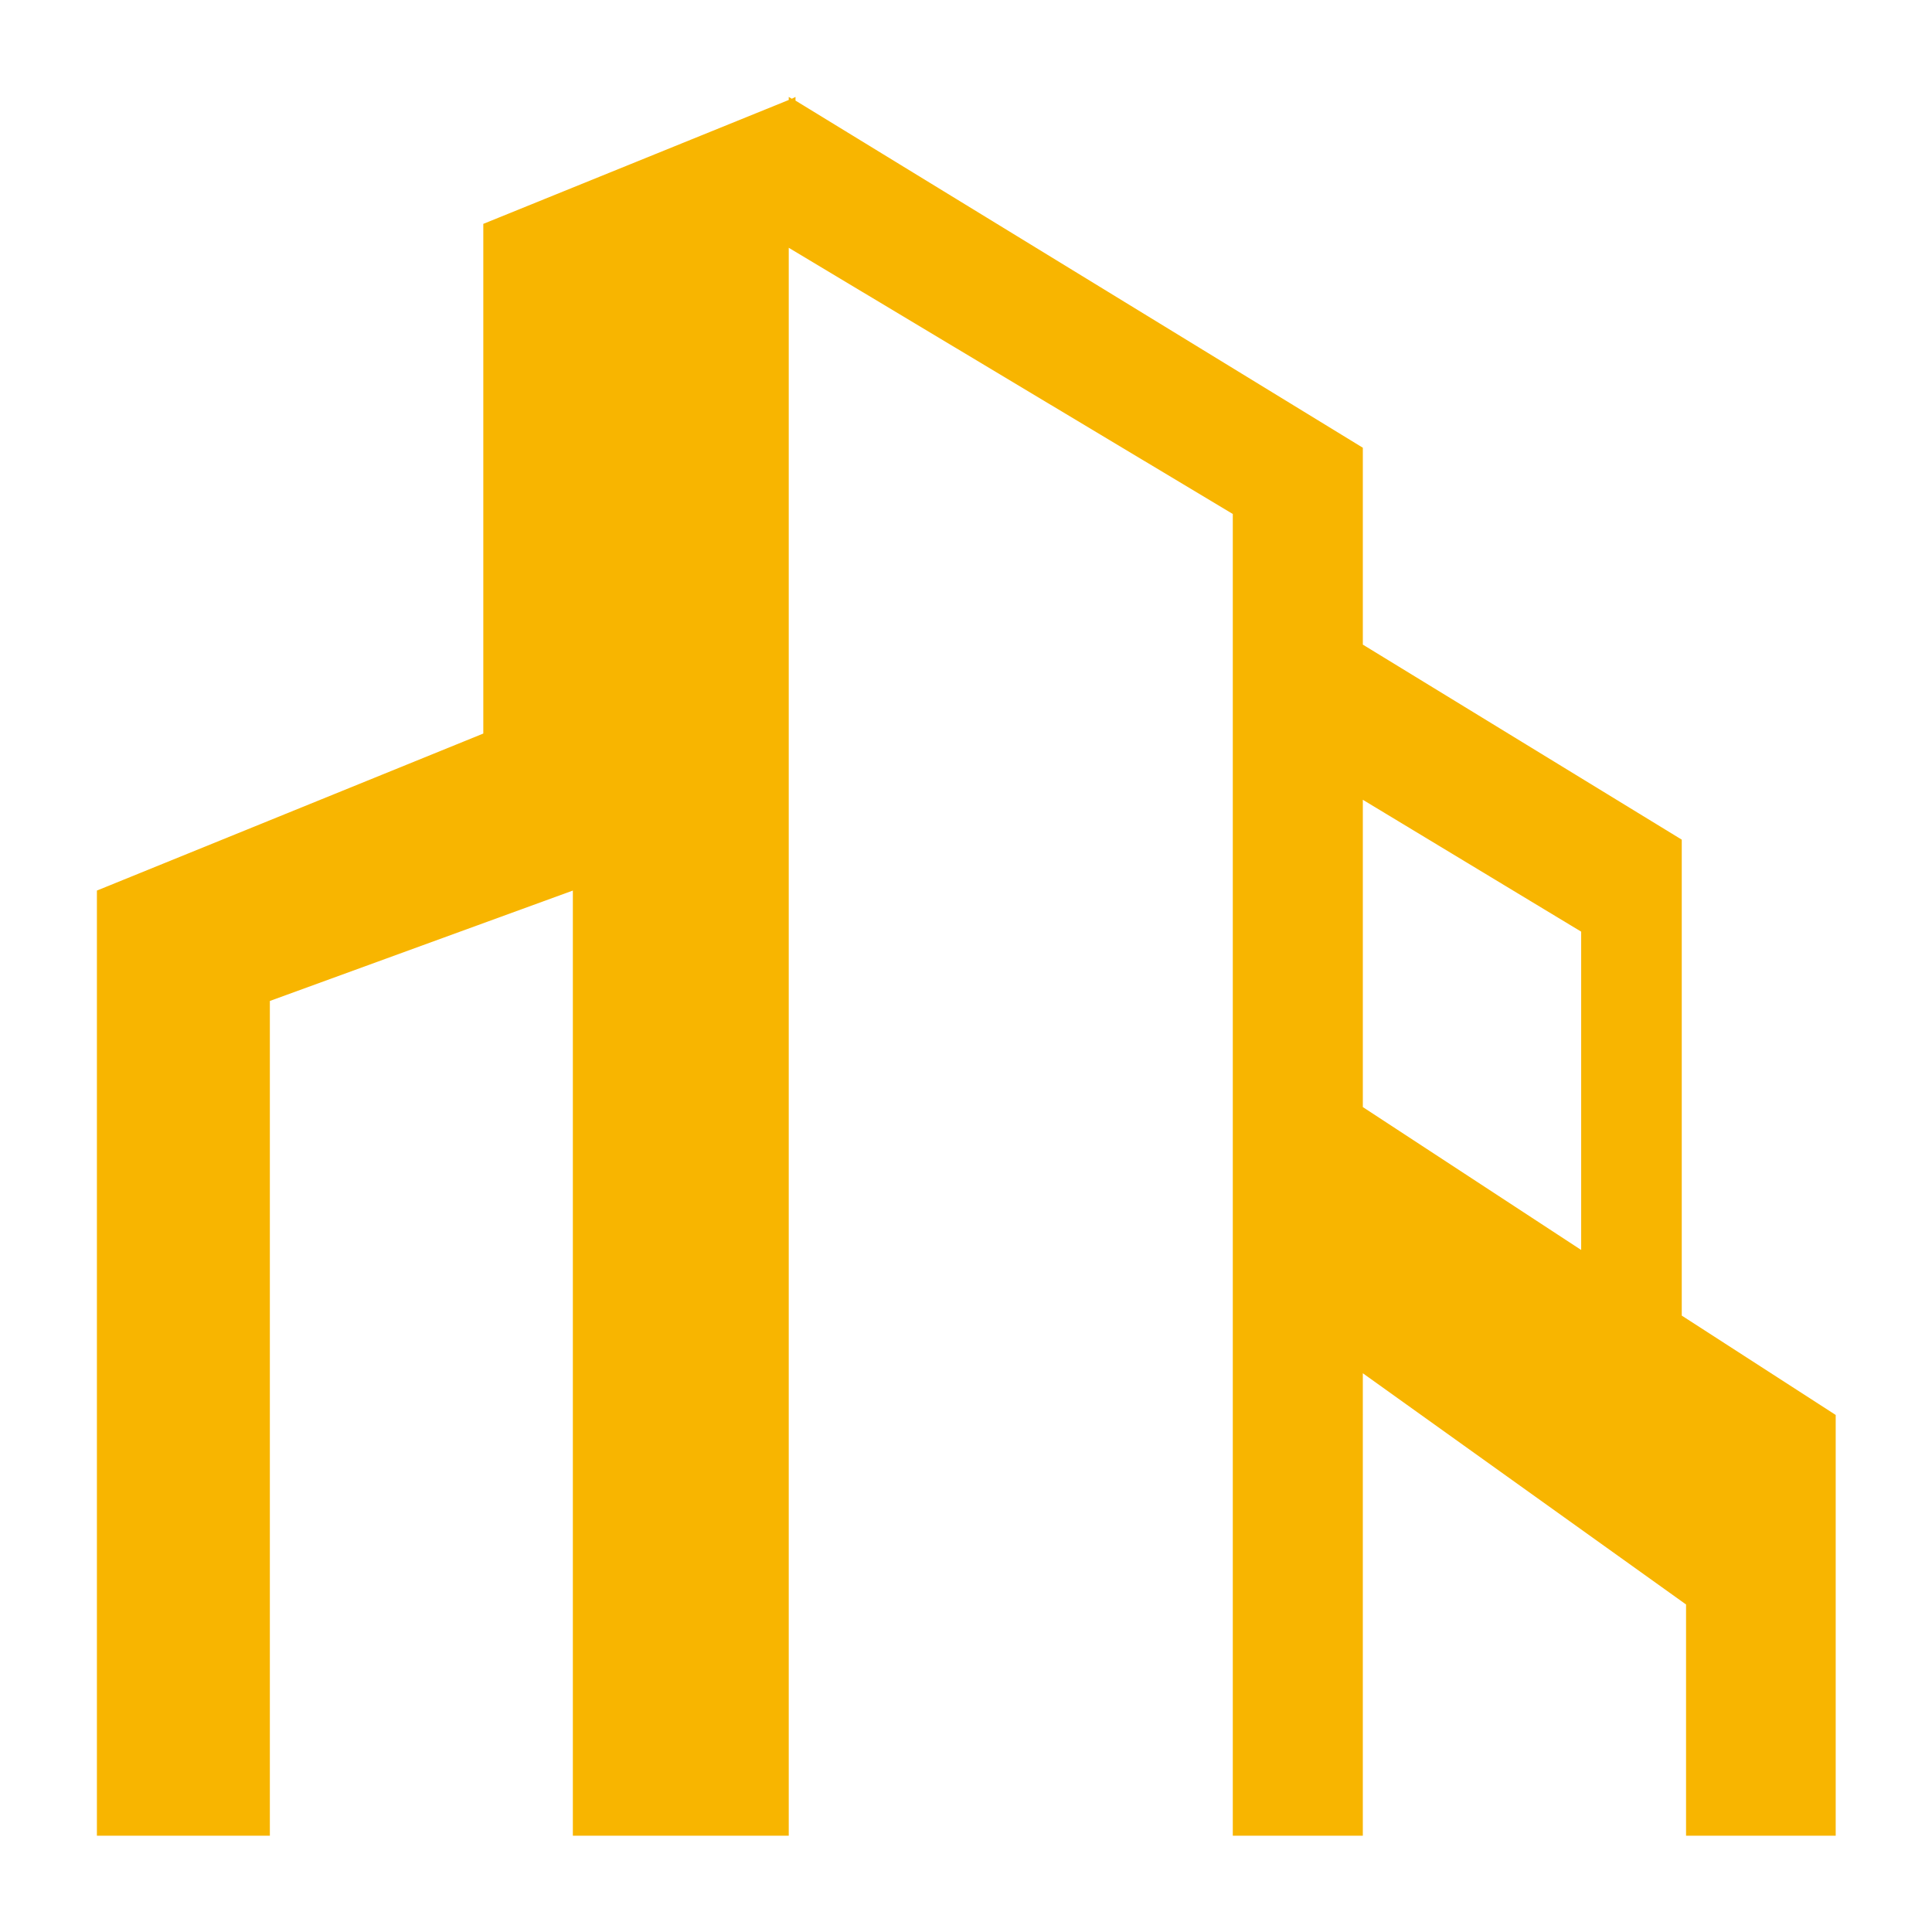 <svg width="1200" height="1200" xmlns="http://www.w3.org/2000/svg" xmlns:xlink="http://www.w3.org/1999/xlink" version="1.1"><g transform="scale(380.952) translate(-0.924, -0.925)">                        <g fill="#f8b500"><g xmlns="http://www.w3.org/2000/svg"><path d="M1.364,2.557l0.494-0.18v1.541h0.009H2.21V1.329l0.724,0.434v2.155h0.105h0.048h0.059V3.164l0.527,0.377   v0.377h0.244V3.232L3.666,3.07V2.294L3.146,1.976V1.655L2.221,1.089V1.083L2.215,1.086L2.21,1.083v0.005L1.712,1.29v0.831   l-0.63,0.256v1.541h0.282V2.557z M3.146,2.229l0.356,0.215v0.519L3.146,2.73V2.229z"/></g></g>        </g></svg>